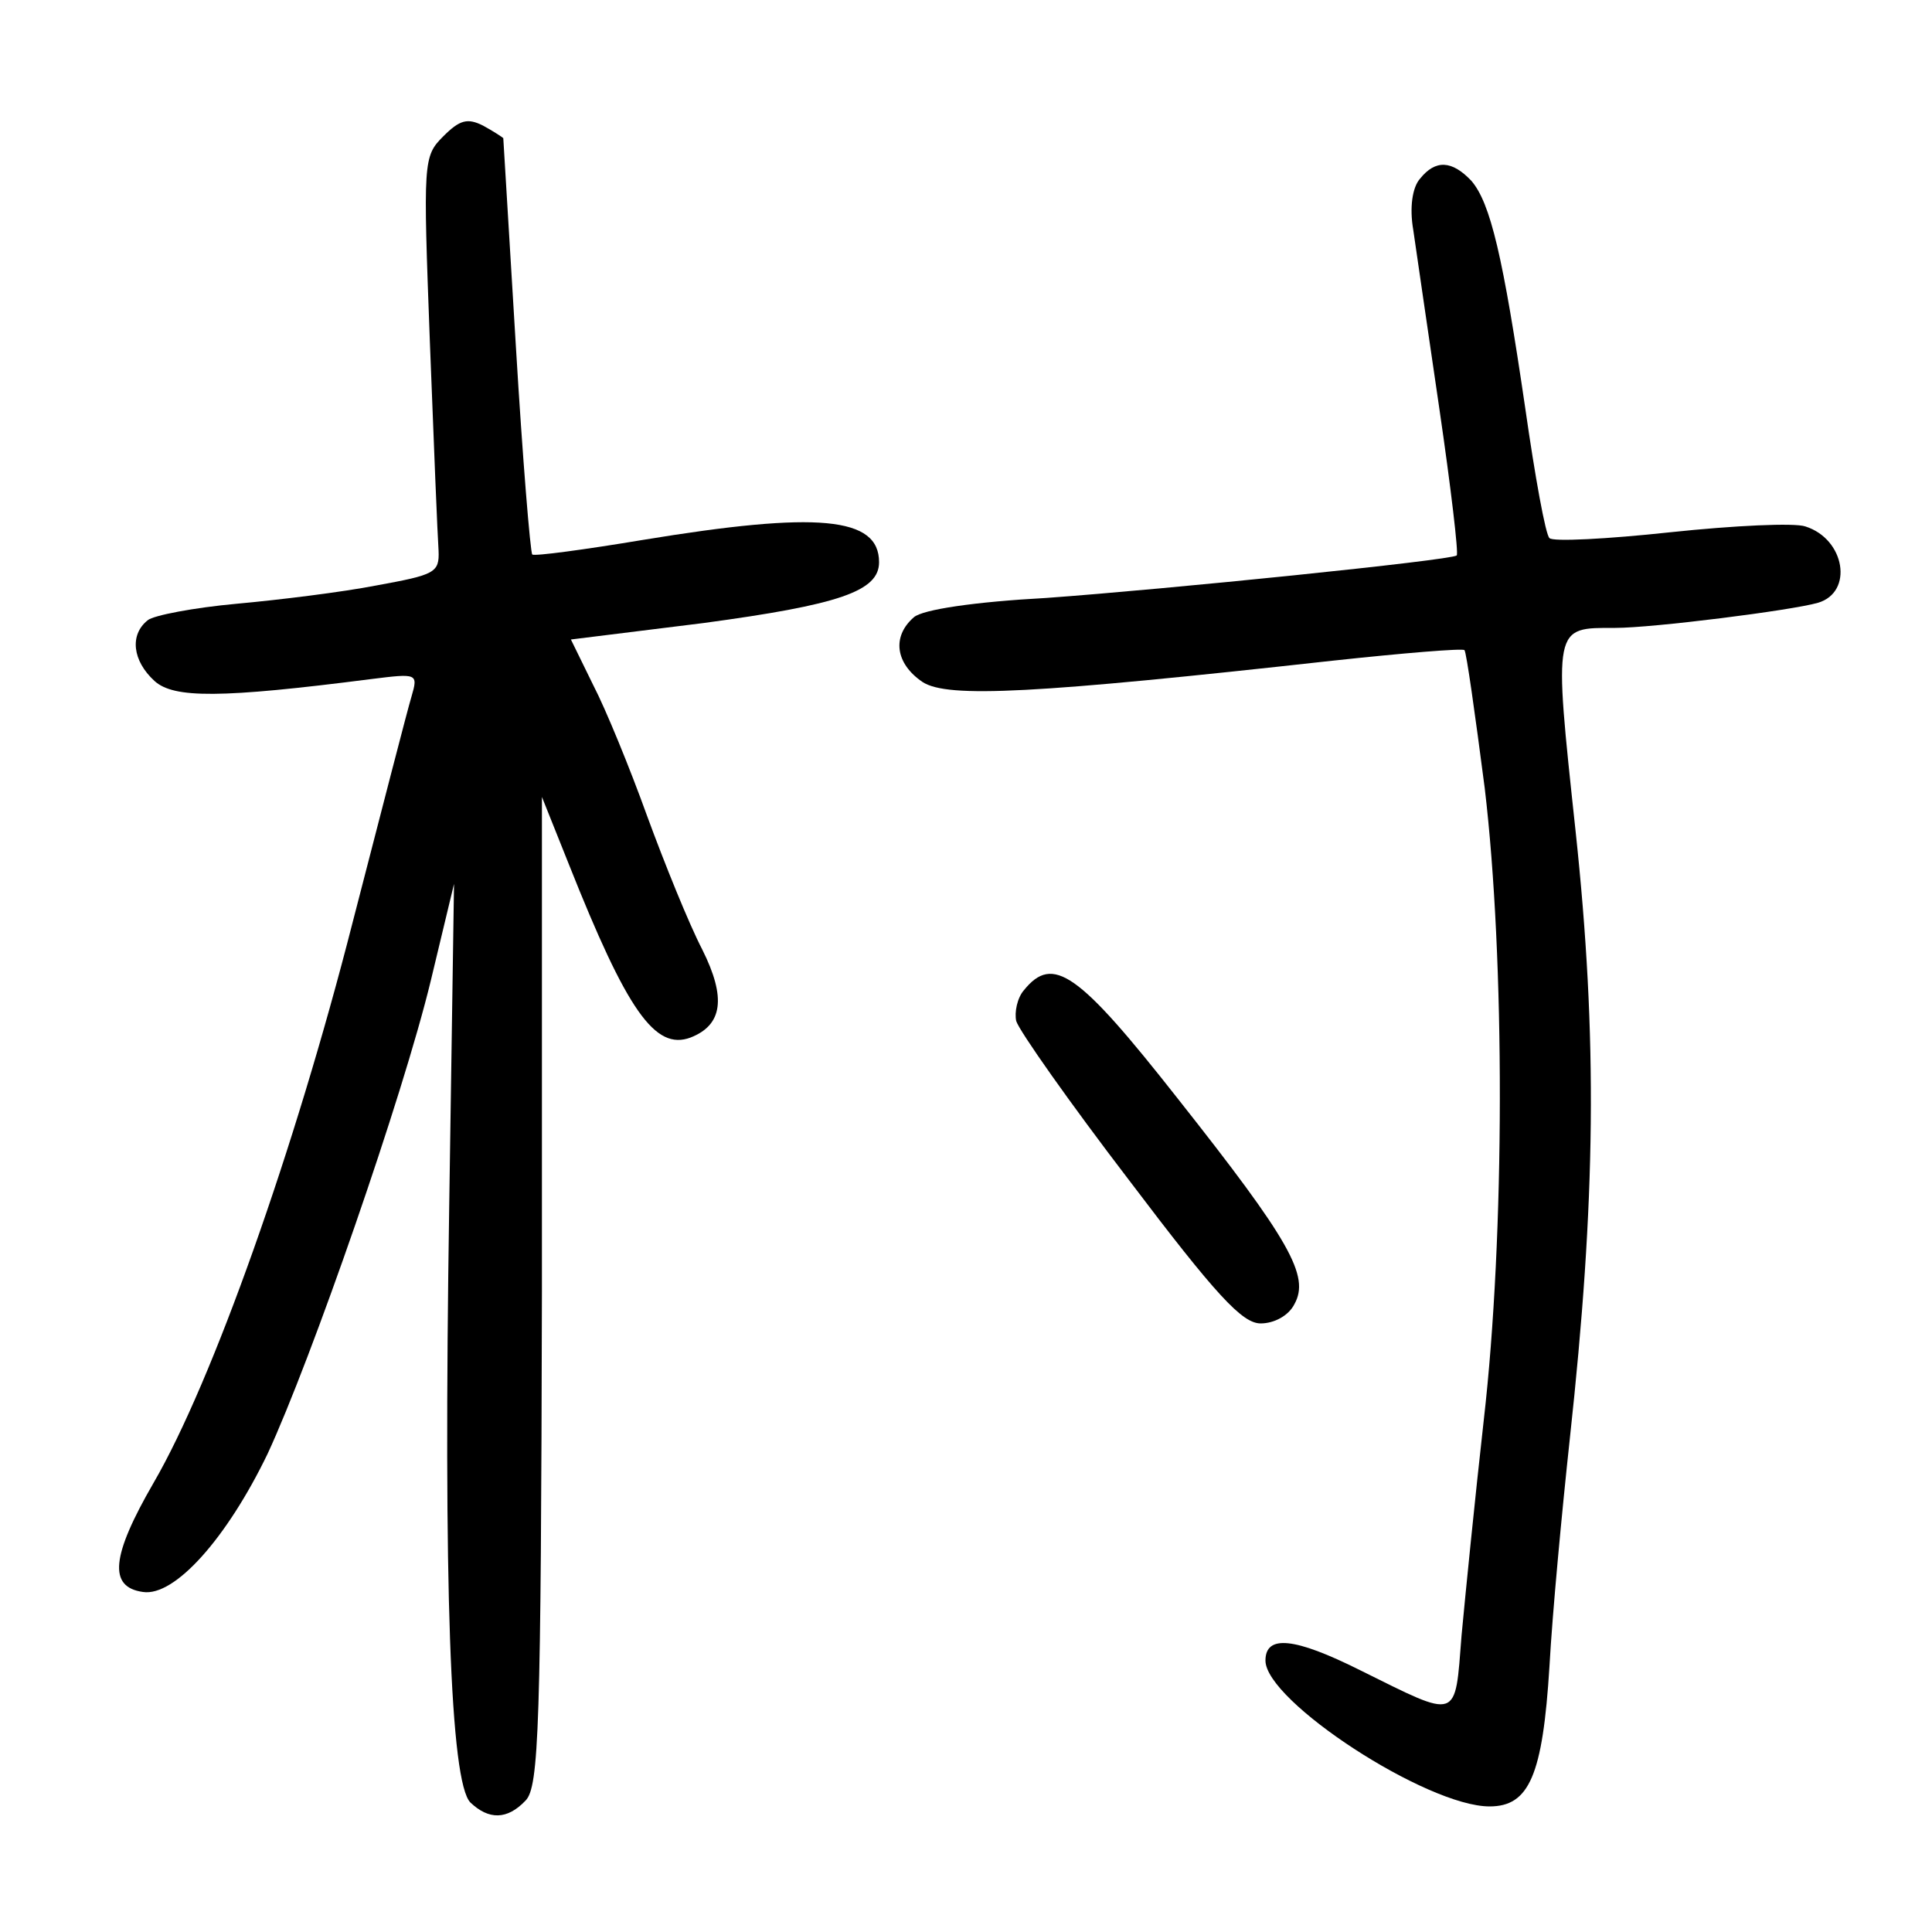 <?xml version="1.0"?>
<svg xmlns="http://www.w3.org/2000/svg" height="200pt" preserveAspectRatio="xMidYMid meet" viewBox="0 0 200 200" width="200pt">
  <g transform="matrix(.1 0 0 -.1 0 200)">
    <path d="m459 1859c-21-21-21-25-14-213 4-105 8-202 9-216 1-23-4-25-64-36-36-7-101-15-145-19s-86-12-92-17c-19-15-16-42 7-63 20-18 68-18 224 2 48 6 49 6 42-18-4-13-31-118-61-234-60-235-145-475-206-580-44-76-47-108-11-113 33-5 87 56 129 143 45 97 140 370 169 490l24 100-5-335c-6-391 1-595 22-616 19-18 38-18 57 2 14 14 16 76 17 527v512l28-70c60-151 89-193 126-179 33 13 37 41 12 91-14 27-39 89-57 138-18 50-43 111-56 136l-23 47 137 17c141 19 182 33 182 63 0 47-63 53-245 23-60-10-112-17-114-15s-10 99-17 216-13 214-13 215c-1 1-10 7-21 13-16 8-24 6-41-11z"/>
    <path d="m1470 1815c-8-9-11-30-7-53 3-20 15-104 27-185 12-82 20-150 18-152-6-5-300-35-425-44-74-4-128-12-137-20-23-20-19-48 9-67 26-17 117-12 424 22 74 8 135 13 137 11s11-66 21-143c21-177 21-462-1-654-9-80-19-180-23-223-7-89-2-87-105-36-68 34-98 37-98 10 0-42 167-151 232-151 41 0 55 32 62 145 3 55 13 161 21 235 27 248 29 415 6 630-23 214-23 210 41 210 39 0 182 18 210 26 37 11 28 66-13 79-11 4-74 1-140-6-65-7-122-10-125-6-4 3-15 64-25 134-23 157-36 213-56 236-20 21-37 22-53 2z"/>
    <path d="m1060 975c-7-8-10-23-8-32 3-10 55-84 117-165 90-119 117-148 136-148 14 0 29 8 35 20 16 29-4 65-121 213-103 131-129 149-159 112z"/>
  </g>
</svg>
